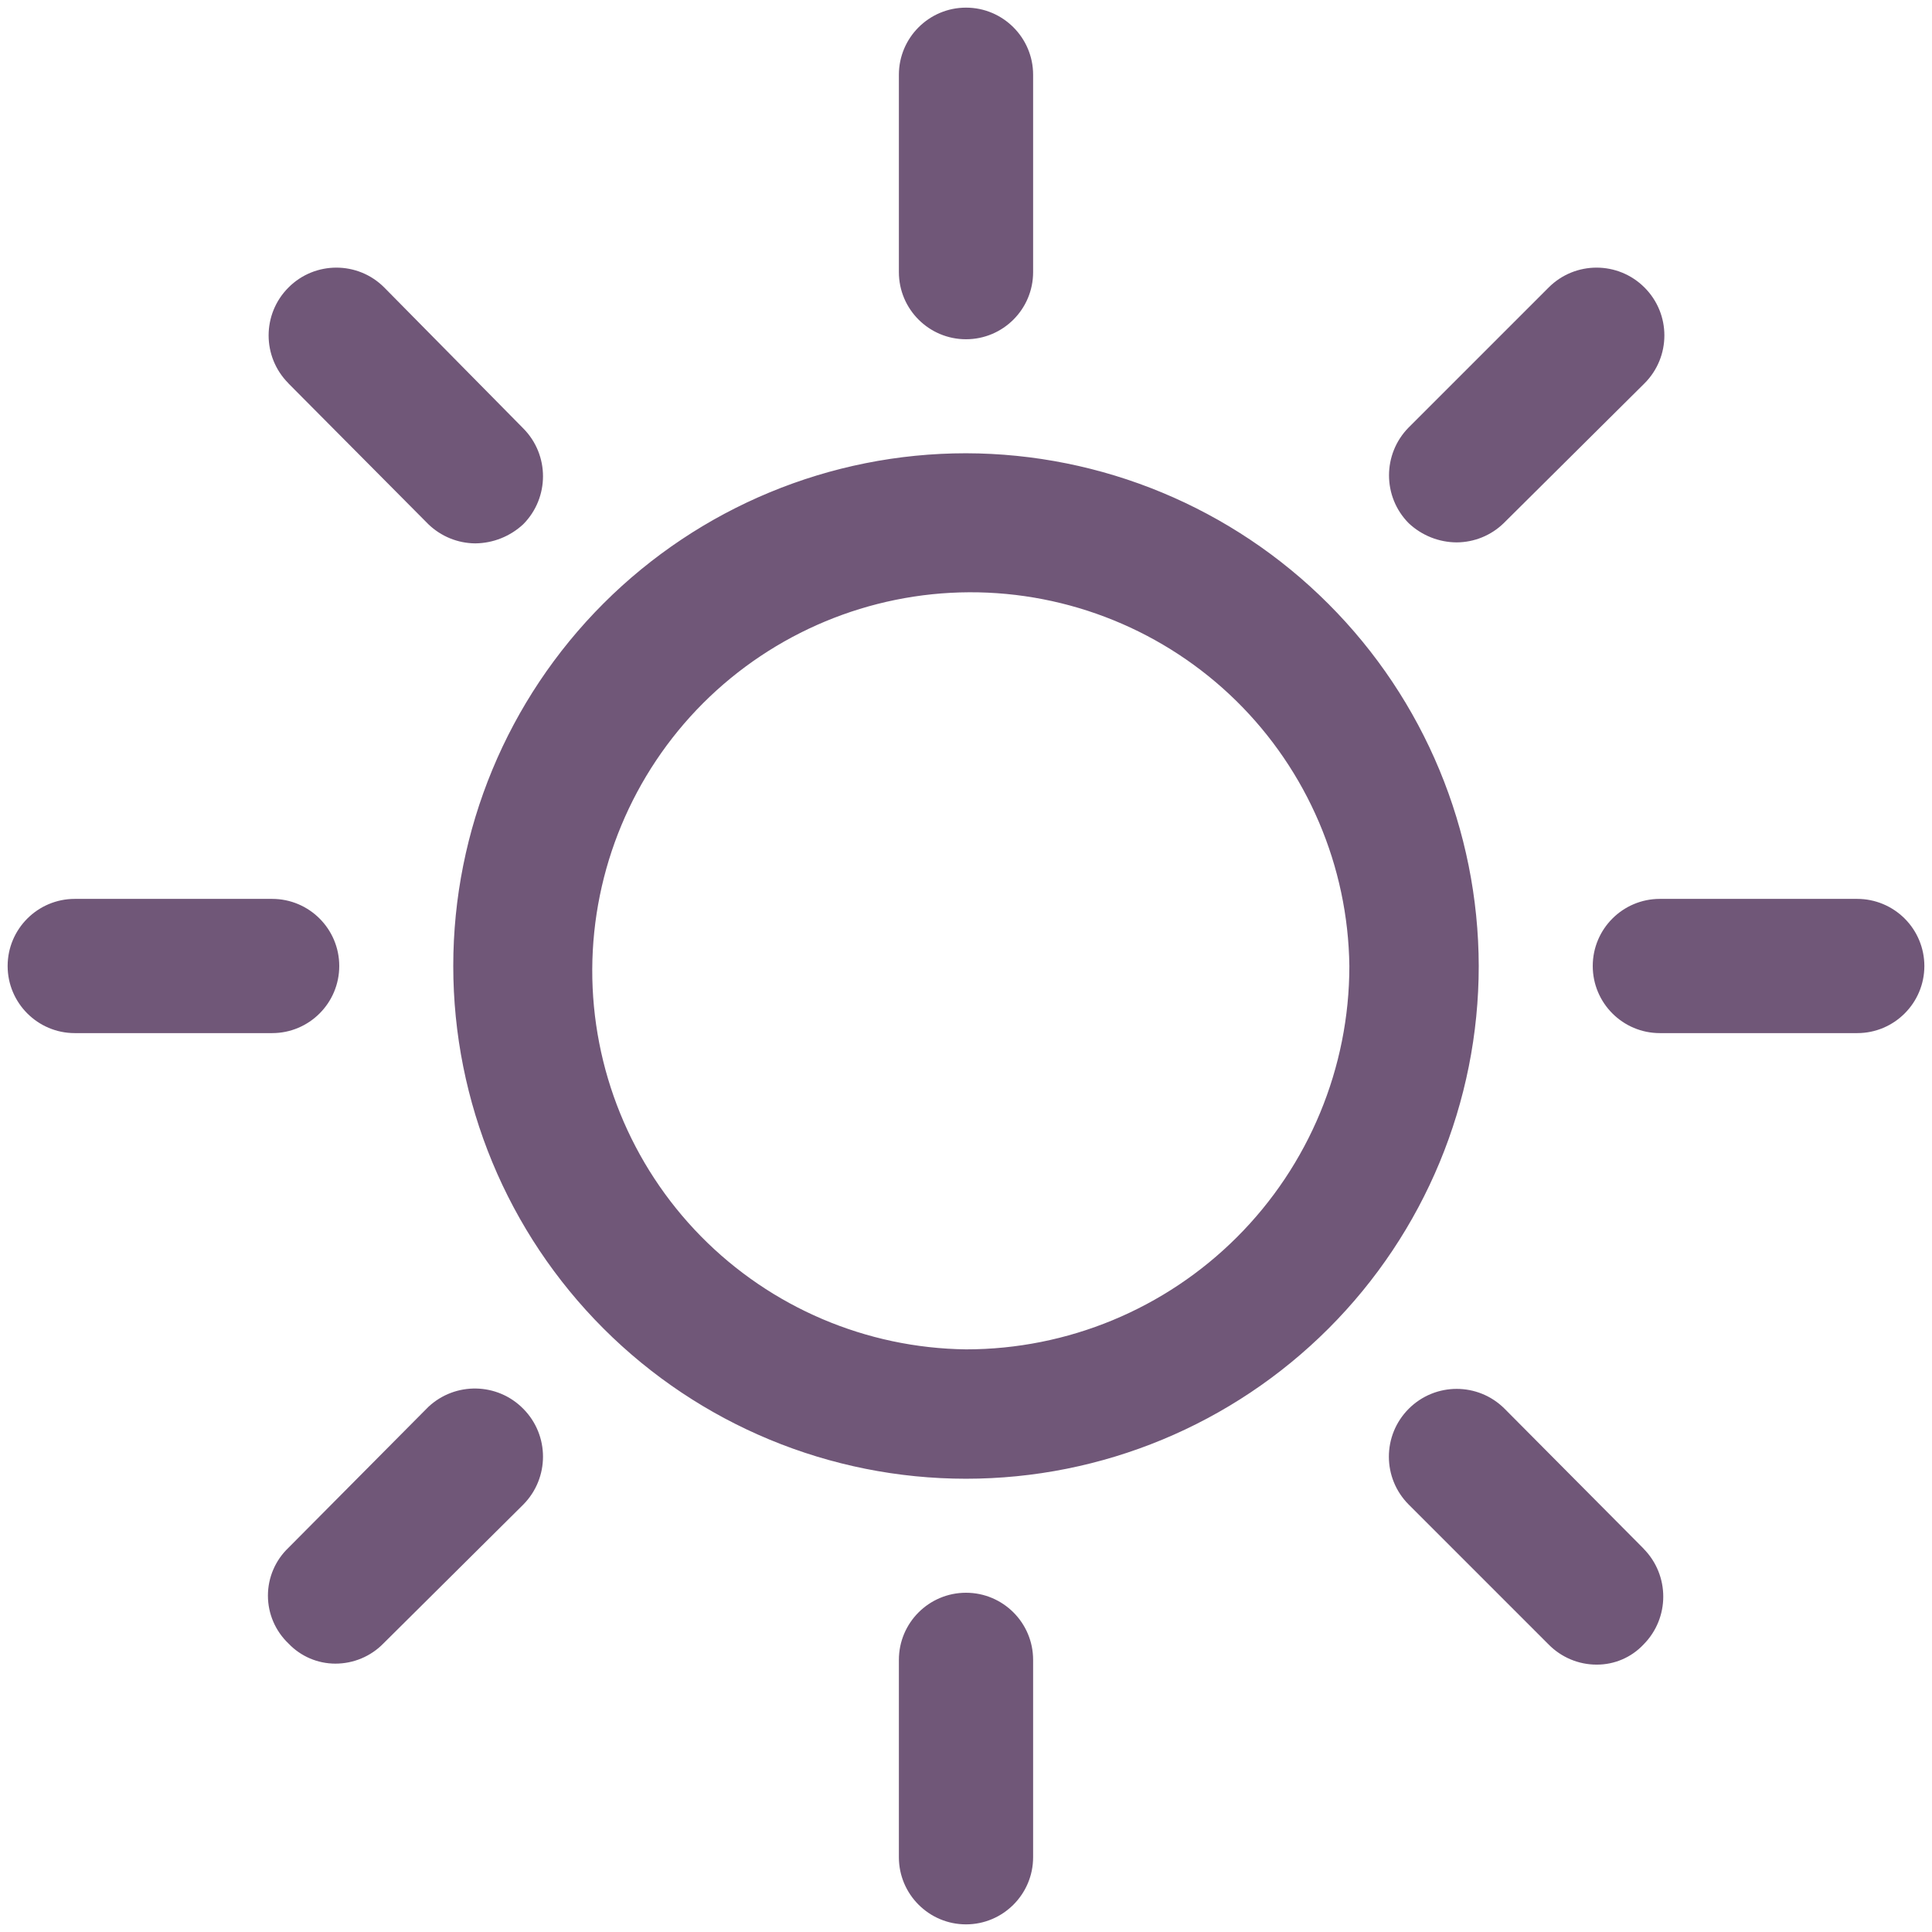 <svg width="84" height="84" viewBox="0 0 84 84" fill="none" xmlns="http://www.w3.org/2000/svg">
<path d="M42 19.707C36.086 19.707 30.418 22.059 26.238 26.238C22.058 30.418 19.707 36.086 19.707 42C19.707 47.914 22.058 53.582 26.238 57.762C30.418 61.942 36.086 64.293 42 64.293C47.914 64.293 53.582 61.942 57.762 57.762C61.942 53.583 64.293 47.914 64.293 42C64.281 36.09 61.93 30.426 57.75 26.25C53.574 22.07 47.91 19.719 42 19.707ZM42 58.668C37.66 58.613 33.516 56.844 30.473 53.75C27.43 50.652 25.735 46.48 25.75 42.141C25.77 37.801 27.504 33.641 30.571 30.571C33.641 27.505 37.801 25.77 42.141 25.751C46.48 25.735 50.652 27.43 53.75 30.473C56.843 33.516 58.613 37.661 58.668 42C58.668 46.422 56.91 50.661 53.785 53.785C50.66 56.91 46.422 58.668 42 58.668ZM44.918 72.375V80.75C44.918 82.359 43.609 83.668 42 83.668C40.391 83.668 39.082 82.359 39.082 80.75V72.168C39.082 70.555 40.391 69.25 42 69.25C43.609 69.25 44.918 70.555 44.918 72.168V72.375ZM22.75 61.25C23.895 62.402 23.895 64.262 22.75 65.418L16.668 71.457C16.117 72.02 15.367 72.332 14.582 72.332C13.813 72.332 13.074 72.016 12.543 71.457C11.973 70.914 11.649 70.164 11.649 69.375C11.649 68.586 11.973 67.836 12.543 67.293L18.625 61.168C19.797 60.074 21.625 60.109 22.75 61.25ZM11.832 44.918H3.25C1.641 44.918 0.332 43.609 0.332 42C0.332 40.391 1.641 39.082 3.25 39.082H11.832C13.445 39.082 14.75 40.391 14.75 42C14.75 43.609 13.445 44.918 11.832 44.918ZM12.539 16.668H12.543C11.391 15.516 11.391 13.652 12.543 12.5C13.691 11.348 15.559 11.348 16.707 12.5L22.75 18.625C23.895 19.777 23.895 21.637 22.75 22.793C22.184 23.32 21.442 23.617 20.668 23.625C19.902 23.621 19.172 23.32 18.625 22.793L12.539 16.668ZM39.082 11.832V3.25C39.082 1.641 40.391 0.332 42 0.332C43.609 0.332 44.918 1.641 44.918 3.25V11.832C44.918 13.445 43.609 14.75 42 14.75C40.391 14.75 39.082 13.445 39.082 11.832ZM61.25 22.75C60.106 21.598 60.106 19.738 61.25 18.582L67.332 12.5C68.484 11.348 70.348 11.348 71.5 12.5C72.653 13.652 72.652 15.516 71.5 16.668L65.375 22.75C64.828 23.281 64.098 23.578 63.332 23.582C62.559 23.578 61.816 23.281 61.25 22.75ZM83.668 42C83.668 43.609 82.359 44.918 80.75 44.918H72.168C70.555 44.918 69.25 43.609 69.25 42C69.25 40.391 70.555 39.082 72.168 39.082H80.75C81.523 39.082 82.266 39.391 82.813 39.938C83.359 40.484 83.668 41.227 83.668 42ZM71.461 67.332H71.457C72.602 68.488 72.602 70.348 71.457 71.5C70.93 72.063 70.188 72.379 69.418 72.375C68.633 72.375 67.883 72.059 67.332 71.5L61.25 65.418C60.098 64.266 60.098 62.403 61.25 61.25C62.403 60.098 64.266 60.098 65.418 61.25L71.461 67.332Z" fill="#705778"/>
</svg>
